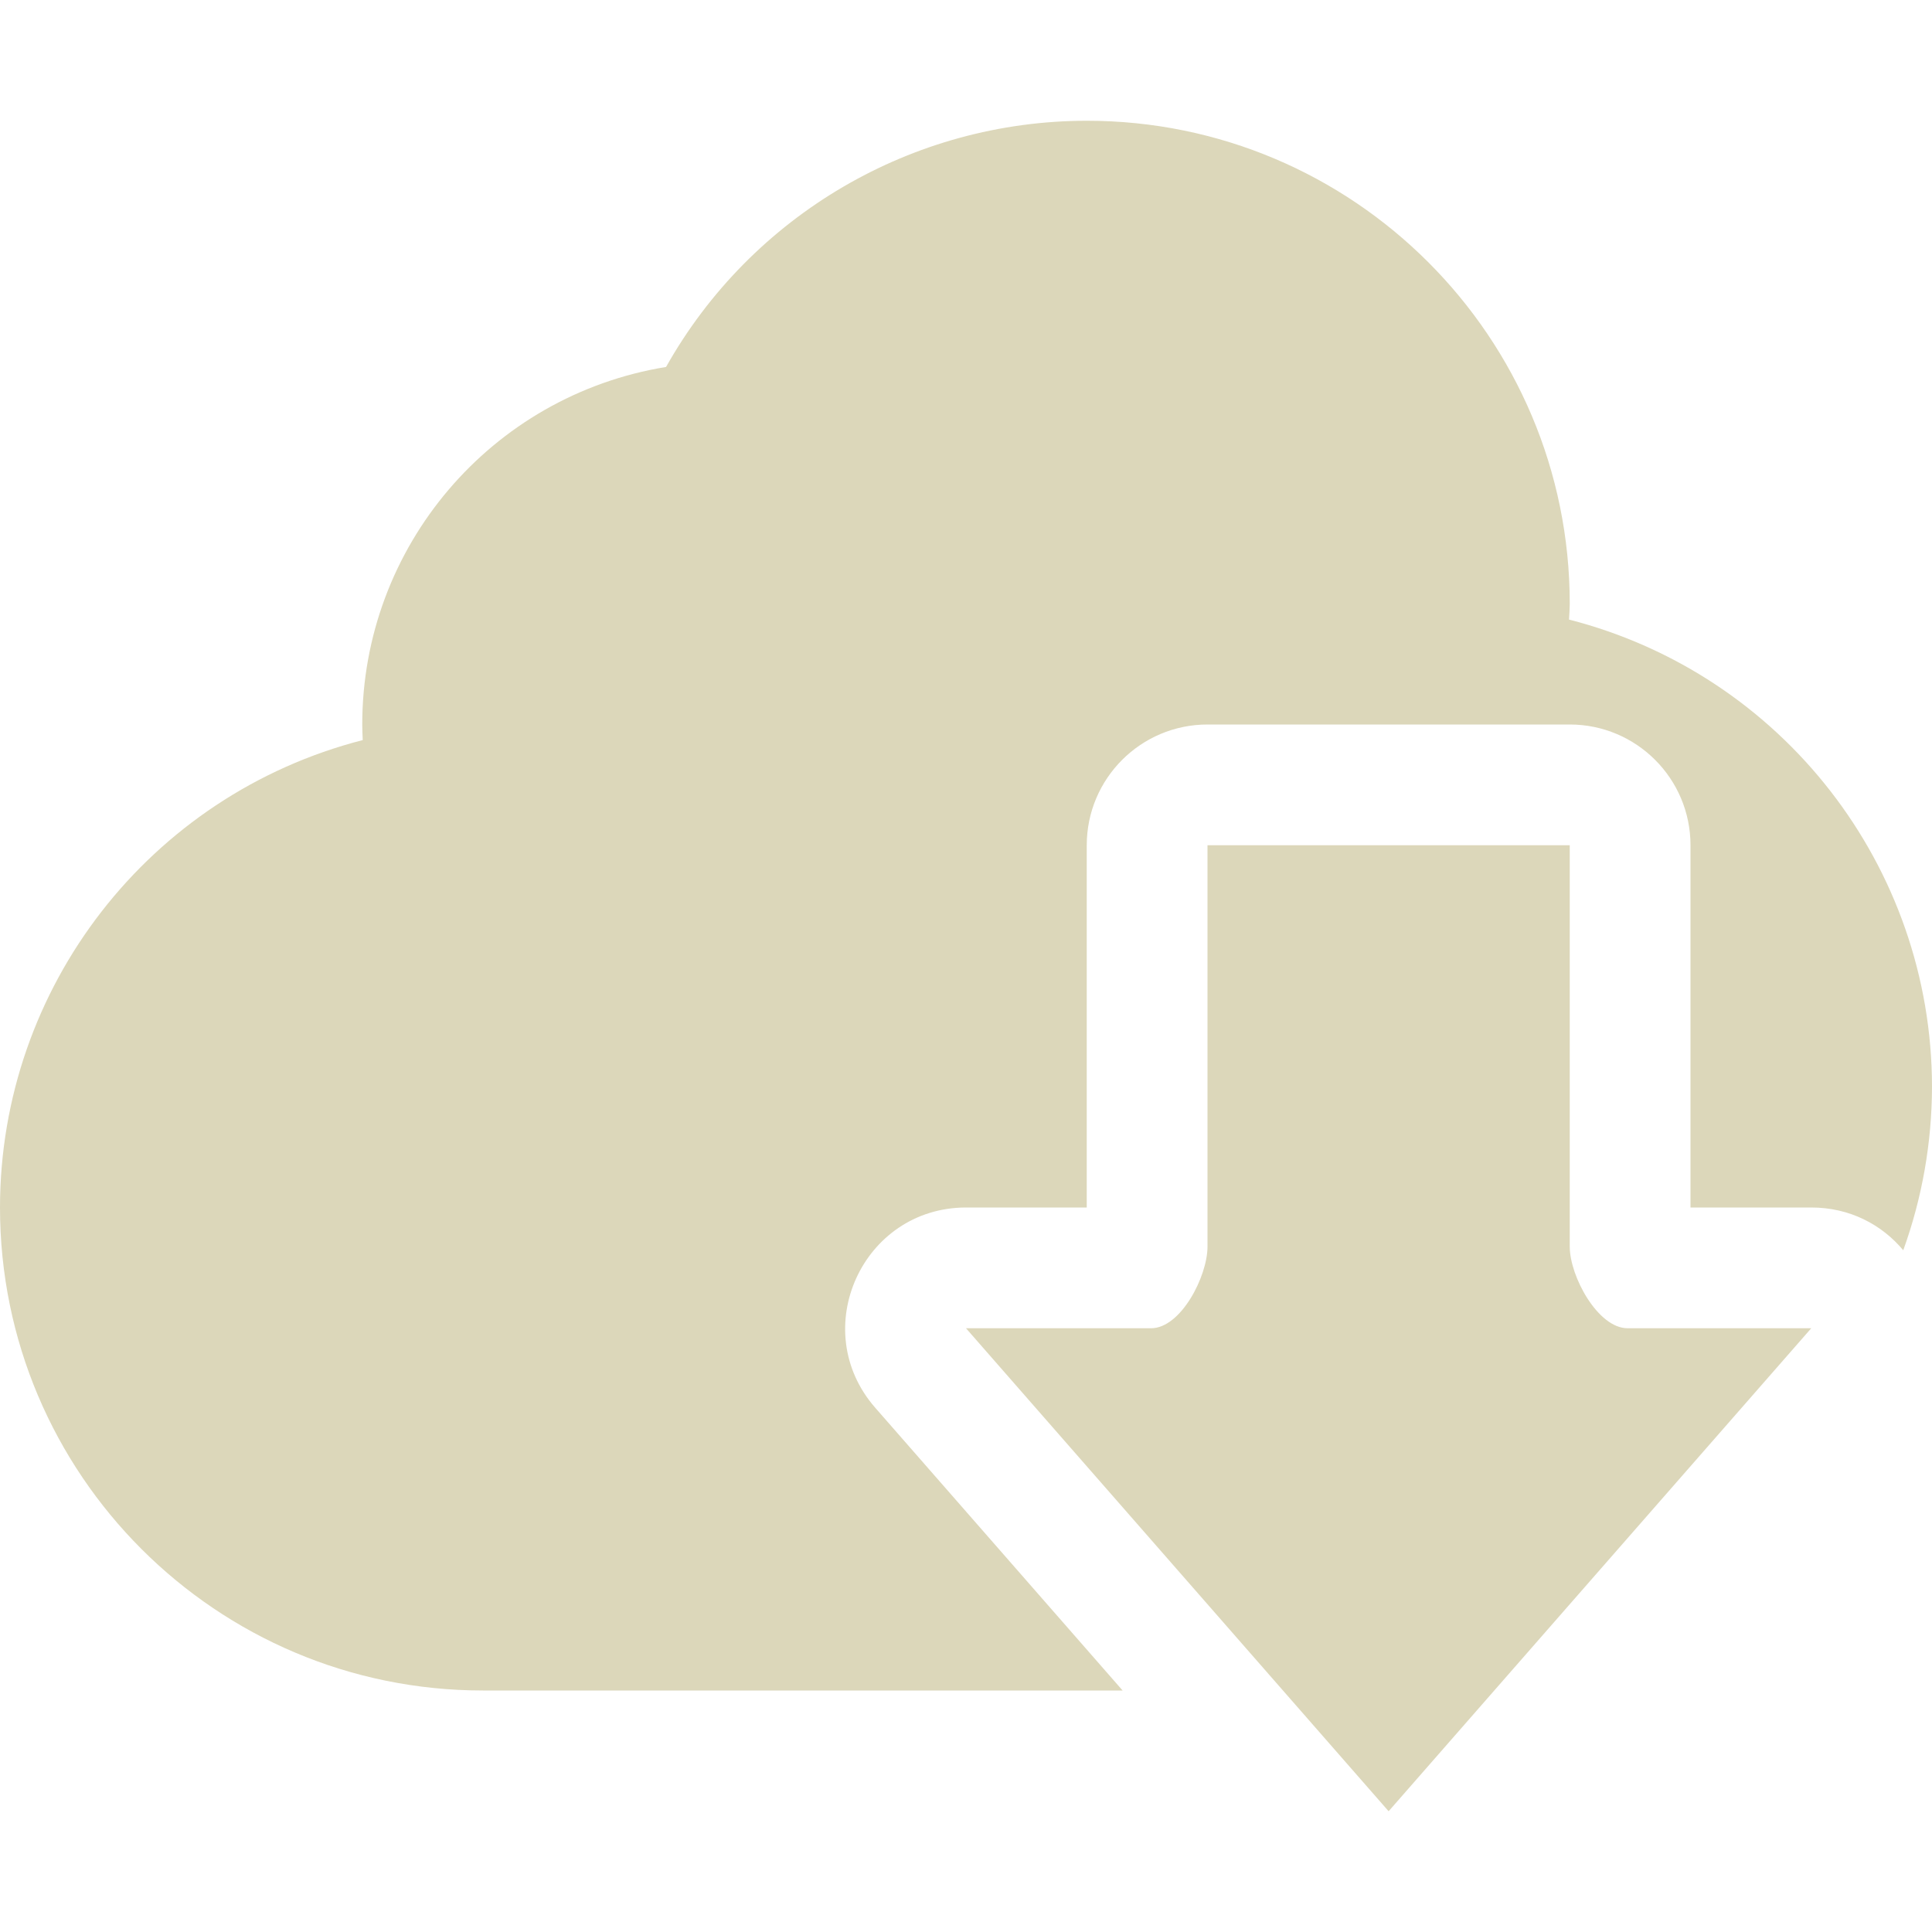 <svg xmlns="http://www.w3.org/2000/svg" width="16" height="16" version="1.1">
 <defs>
  <style id="current-color-scheme" type="text/css">
   .ColorScheme-Text { color:#dcd7ba; } .ColorScheme-Highlight { color:#4285f4; } .ColorScheme-NeutralText { color:#ff9800; } .ColorScheme-PositiveText { color:#4caf50; } .ColorScheme-NegativeText { color:#f44336; }
  </style>
 </defs>
 <path style="fill:currentColor" class="ColorScheme-Text" d="M 9 1 C 7.556 1.001 6.224 1.78 5.516 3.039 C 4.065 3.276 3 4.53 3 6 C 3 6.043 3.002 6.086 3.004 6.129 C 1.237 6.583 0.001 8.176 0 10 C 0 12.209 1.791 14 4 14 L 9.297 14 L 7.248 11.658 C 6.683 11.012 7.142 10.001 8 10 L 9 10 L 9 7 C 9 6.448 9.448 6 10 6 L 13 6 C 13.552 6 14 6.448 14 7 L 14 10 L 15 10 C 15.321 10 15.585 10.143 15.762 10.354 C 15.919 9.919 15.999 9.462 16 9 C 15.998 7.176 14.761 5.584 12.994 5.131 C 12.997 5.087 12.999 5.044 13 5 C 13 2.791 11.209 1 9 1 z M 10 7 L 10 10.324 C 10 10.57 9.779 11 9.533 11 L 8 11 L 11.5 15 L 15 11 L 13.479 11 C 13.233 11 13 10.57 13 10.324 L 13 7 L 10 7 z"/>
</svg>
